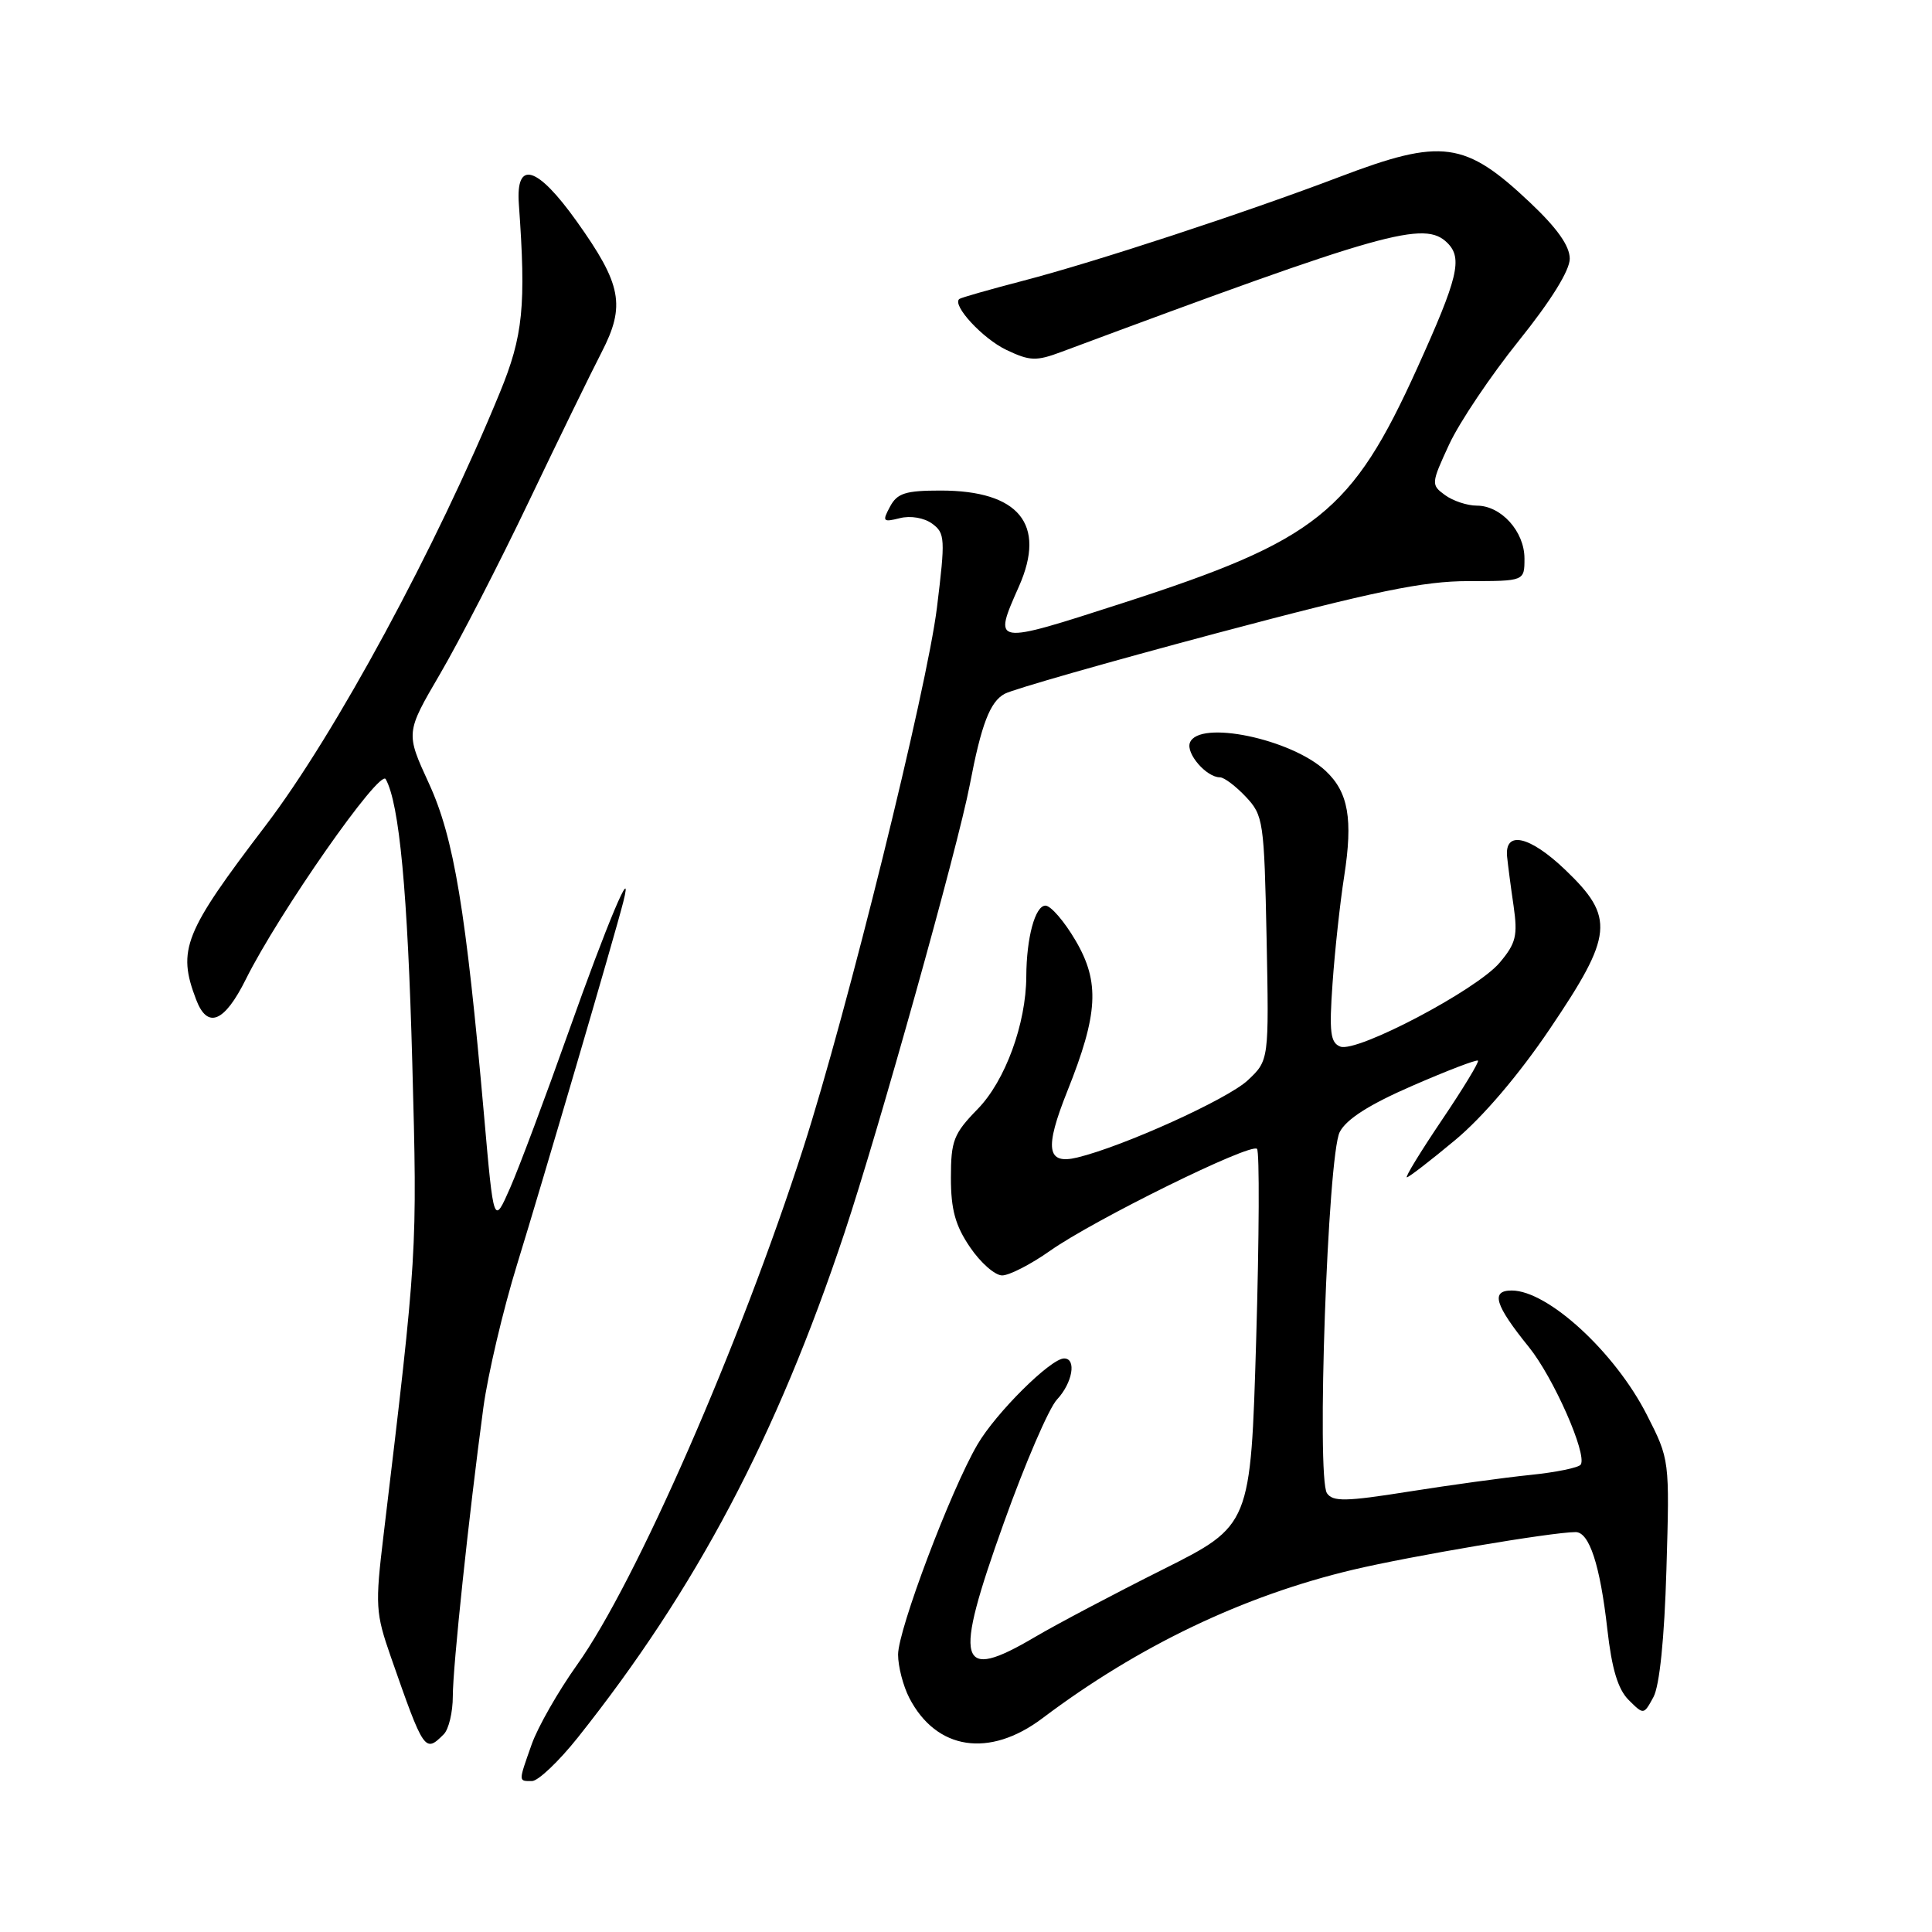 <?xml version="1.0" encoding="UTF-8" standalone="no"?>
<!DOCTYPE svg PUBLIC "-//W3C//DTD SVG 1.1//EN" "http://www.w3.org/Graphics/SVG/1.1/DTD/svg11.dtd" >
<svg xmlns="http://www.w3.org/2000/svg" xmlns:xlink="http://www.w3.org/1999/xlink" version="1.1" viewBox="0 0 256 256">
 <g >
 <path fill="currentColor"
d=" M 76.55 230.25 C 92.24 210.53 102.91 190.34 111.90 163.35 C 116.45 149.68 126.93 112.23 128.50 104.00 C 130.03 95.98 131.18 92.97 133.13 91.93 C 134.26 91.32 146.89 87.72 161.18 83.91 C 182.21 78.32 188.59 77.00 194.59 77.00 C 202.00 77.00 202.00 77.00 202.00 74.00 C 202.00 70.42 198.91 67.00 195.69 67.00 C 194.42 67.00 192.52 66.37 191.47 65.60 C 189.61 64.24 189.62 64.08 192.03 58.87 C 193.39 55.94 197.54 49.77 201.25 45.15 C 205.50 39.86 208.00 35.84 208.00 34.28 C 208.00 32.59 206.33 30.23 202.75 26.85 C 194.12 18.69 191.06 18.28 177.52 23.43 C 165.00 28.19 145.05 34.74 135.50 37.22 C 131.10 38.37 127.33 39.44 127.11 39.62 C 126.12 40.44 130.22 44.88 133.36 46.37 C 136.48 47.85 137.30 47.88 140.69 46.61 C 183.59 30.63 188.77 29.17 191.80 32.20 C 193.83 34.23 193.19 36.84 187.80 48.75 C 179.13 67.90 174.49 71.60 148.79 79.90 C 131.47 85.49 131.56 85.51 135.03 77.67 C 138.66 69.45 135.01 65.00 124.63 65.00 C 119.98 65.00 118.88 65.35 117.93 67.14 C 116.88 69.09 116.99 69.22 119.23 68.66 C 120.64 68.30 122.46 68.61 123.52 69.39 C 125.23 70.64 125.27 71.38 124.15 80.51 C 122.83 91.25 112.24 134.08 106.45 152.08 C 98.07 178.12 84.27 209.66 76.47 220.59 C 73.97 224.10 71.27 228.83 70.46 231.11 C 68.67 236.18 68.67 236.00 70.49 236.00 C 71.30 236.00 74.03 233.41 76.55 230.25 Z  M 58.80 229.80 C 59.46 229.14 60.00 226.87 60.00 224.76 C 60.00 220.84 62.11 200.94 64.05 186.50 C 64.65 182.10 66.66 173.55 68.53 167.50 C 71.77 157.01 81.53 123.72 82.59 119.50 C 84.02 113.85 80.44 122.34 75.36 136.67 C 72.29 145.33 68.80 154.66 67.60 157.39 C 65.42 162.35 65.42 162.35 64.15 147.93 C 61.74 120.59 60.16 111.03 56.83 103.80 C 53.75 97.10 53.75 97.10 58.31 89.30 C 60.82 85.01 66.11 74.75 70.05 66.50 C 73.99 58.25 78.35 49.32 79.72 46.67 C 82.91 40.48 82.38 37.69 76.41 29.32 C 71.18 21.99 68.33 21.13 68.75 27.03 C 69.72 40.55 69.32 44.50 66.24 52.00 C 57.87 72.42 44.42 97.29 35.21 109.37 C 24.37 123.59 23.47 125.84 25.98 132.43 C 27.48 136.40 29.72 135.50 32.58 129.75 C 36.95 120.97 50.33 101.83 51.11 103.24 C 52.92 106.50 54.02 118.20 54.63 140.84 C 55.31 166.06 55.31 165.91 50.82 203.43 C 49.70 212.75 49.76 213.73 51.80 219.58 C 56.18 232.12 56.30 232.30 58.80 229.80 Z  M 138.11 227.69 C 150.82 218.11 164.74 211.45 179.27 208.00 C 186.90 206.19 205.61 203.02 208.77 203.01 C 210.59 203.00 212.02 207.37 212.98 215.88 C 213.57 221.12 214.38 223.83 215.80 225.25 C 217.80 227.24 217.80 227.24 219.09 224.87 C 219.90 223.37 220.54 217.16 220.81 207.96 C 221.24 193.41 221.24 193.41 218.21 187.46 C 213.99 179.17 205.10 171.00 200.31 171.00 C 197.49 171.00 198.07 172.91 202.59 178.50 C 205.84 182.52 210.32 192.67 209.46 194.06 C 209.21 194.47 206.19 195.09 202.75 195.44 C 199.31 195.79 192.06 196.79 186.63 197.65 C 178.33 198.97 176.61 199.00 175.83 197.86 C 174.42 195.79 175.93 153.08 177.52 150.00 C 178.40 148.29 181.44 146.35 187.15 143.87 C 191.74 141.87 195.65 140.37 195.84 140.54 C 196.02 140.70 193.87 144.25 191.05 148.42 C 188.24 152.59 186.15 156.00 186.42 156.00 C 186.68 156.00 189.56 153.78 192.81 151.07 C 196.47 148.03 201.27 142.40 205.37 136.32 C 213.77 123.89 214.00 121.57 207.42 115.27 C 202.70 110.75 199.34 109.99 199.70 113.53 C 199.81 114.61 200.19 117.55 200.56 120.05 C 201.12 123.97 200.88 124.99 198.72 127.55 C 195.69 131.16 179.80 139.52 177.60 138.68 C 176.28 138.17 176.11 136.79 176.57 130.29 C 176.87 126.00 177.56 119.63 178.11 116.12 C 179.29 108.53 178.67 104.98 175.67 102.16 C 171.13 97.90 158.85 95.34 157.67 98.41 C 157.12 99.84 159.86 103.00 161.65 103.00 C 162.20 103.00 163.74 104.16 165.08 105.58 C 167.40 108.05 167.51 108.81 167.83 124.33 C 168.15 140.50 168.15 140.50 165.33 143.15 C 162.66 145.65 148.81 151.92 142.73 153.38 C 138.70 154.35 138.38 152.21 141.42 144.60 C 145.52 134.35 145.76 130.15 142.52 124.63 C 141.03 122.08 139.23 120.00 138.53 120.00 C 137.16 120.00 136.01 124.26 135.99 129.38 C 135.96 135.66 133.20 143.21 129.55 146.95 C 126.36 150.22 126.00 151.14 126.00 156.06 C 126.00 160.27 126.58 162.40 128.54 165.27 C 129.93 167.32 131.84 169.00 132.79 169.00 C 133.73 169.00 136.58 167.54 139.12 165.75 C 144.94 161.64 165.73 151.40 166.56 152.23 C 166.90 152.57 166.85 163.94 166.45 177.49 C 165.72 202.13 165.72 202.13 154.07 207.97 C 147.66 211.18 140.05 215.20 137.16 216.90 C 126.92 222.94 126.27 220.59 133.01 201.79 C 135.82 193.93 138.99 186.57 140.06 185.44 C 142.11 183.25 142.68 180.00 141.00 180.00 C 139.23 180.00 131.95 187.22 129.51 191.42 C 125.98 197.45 119.00 215.95 119.00 219.24 C 119.00 220.81 119.67 223.40 120.49 224.99 C 124.07 231.90 131.09 232.97 138.11 227.69 Z "/>
</g>
</svg>